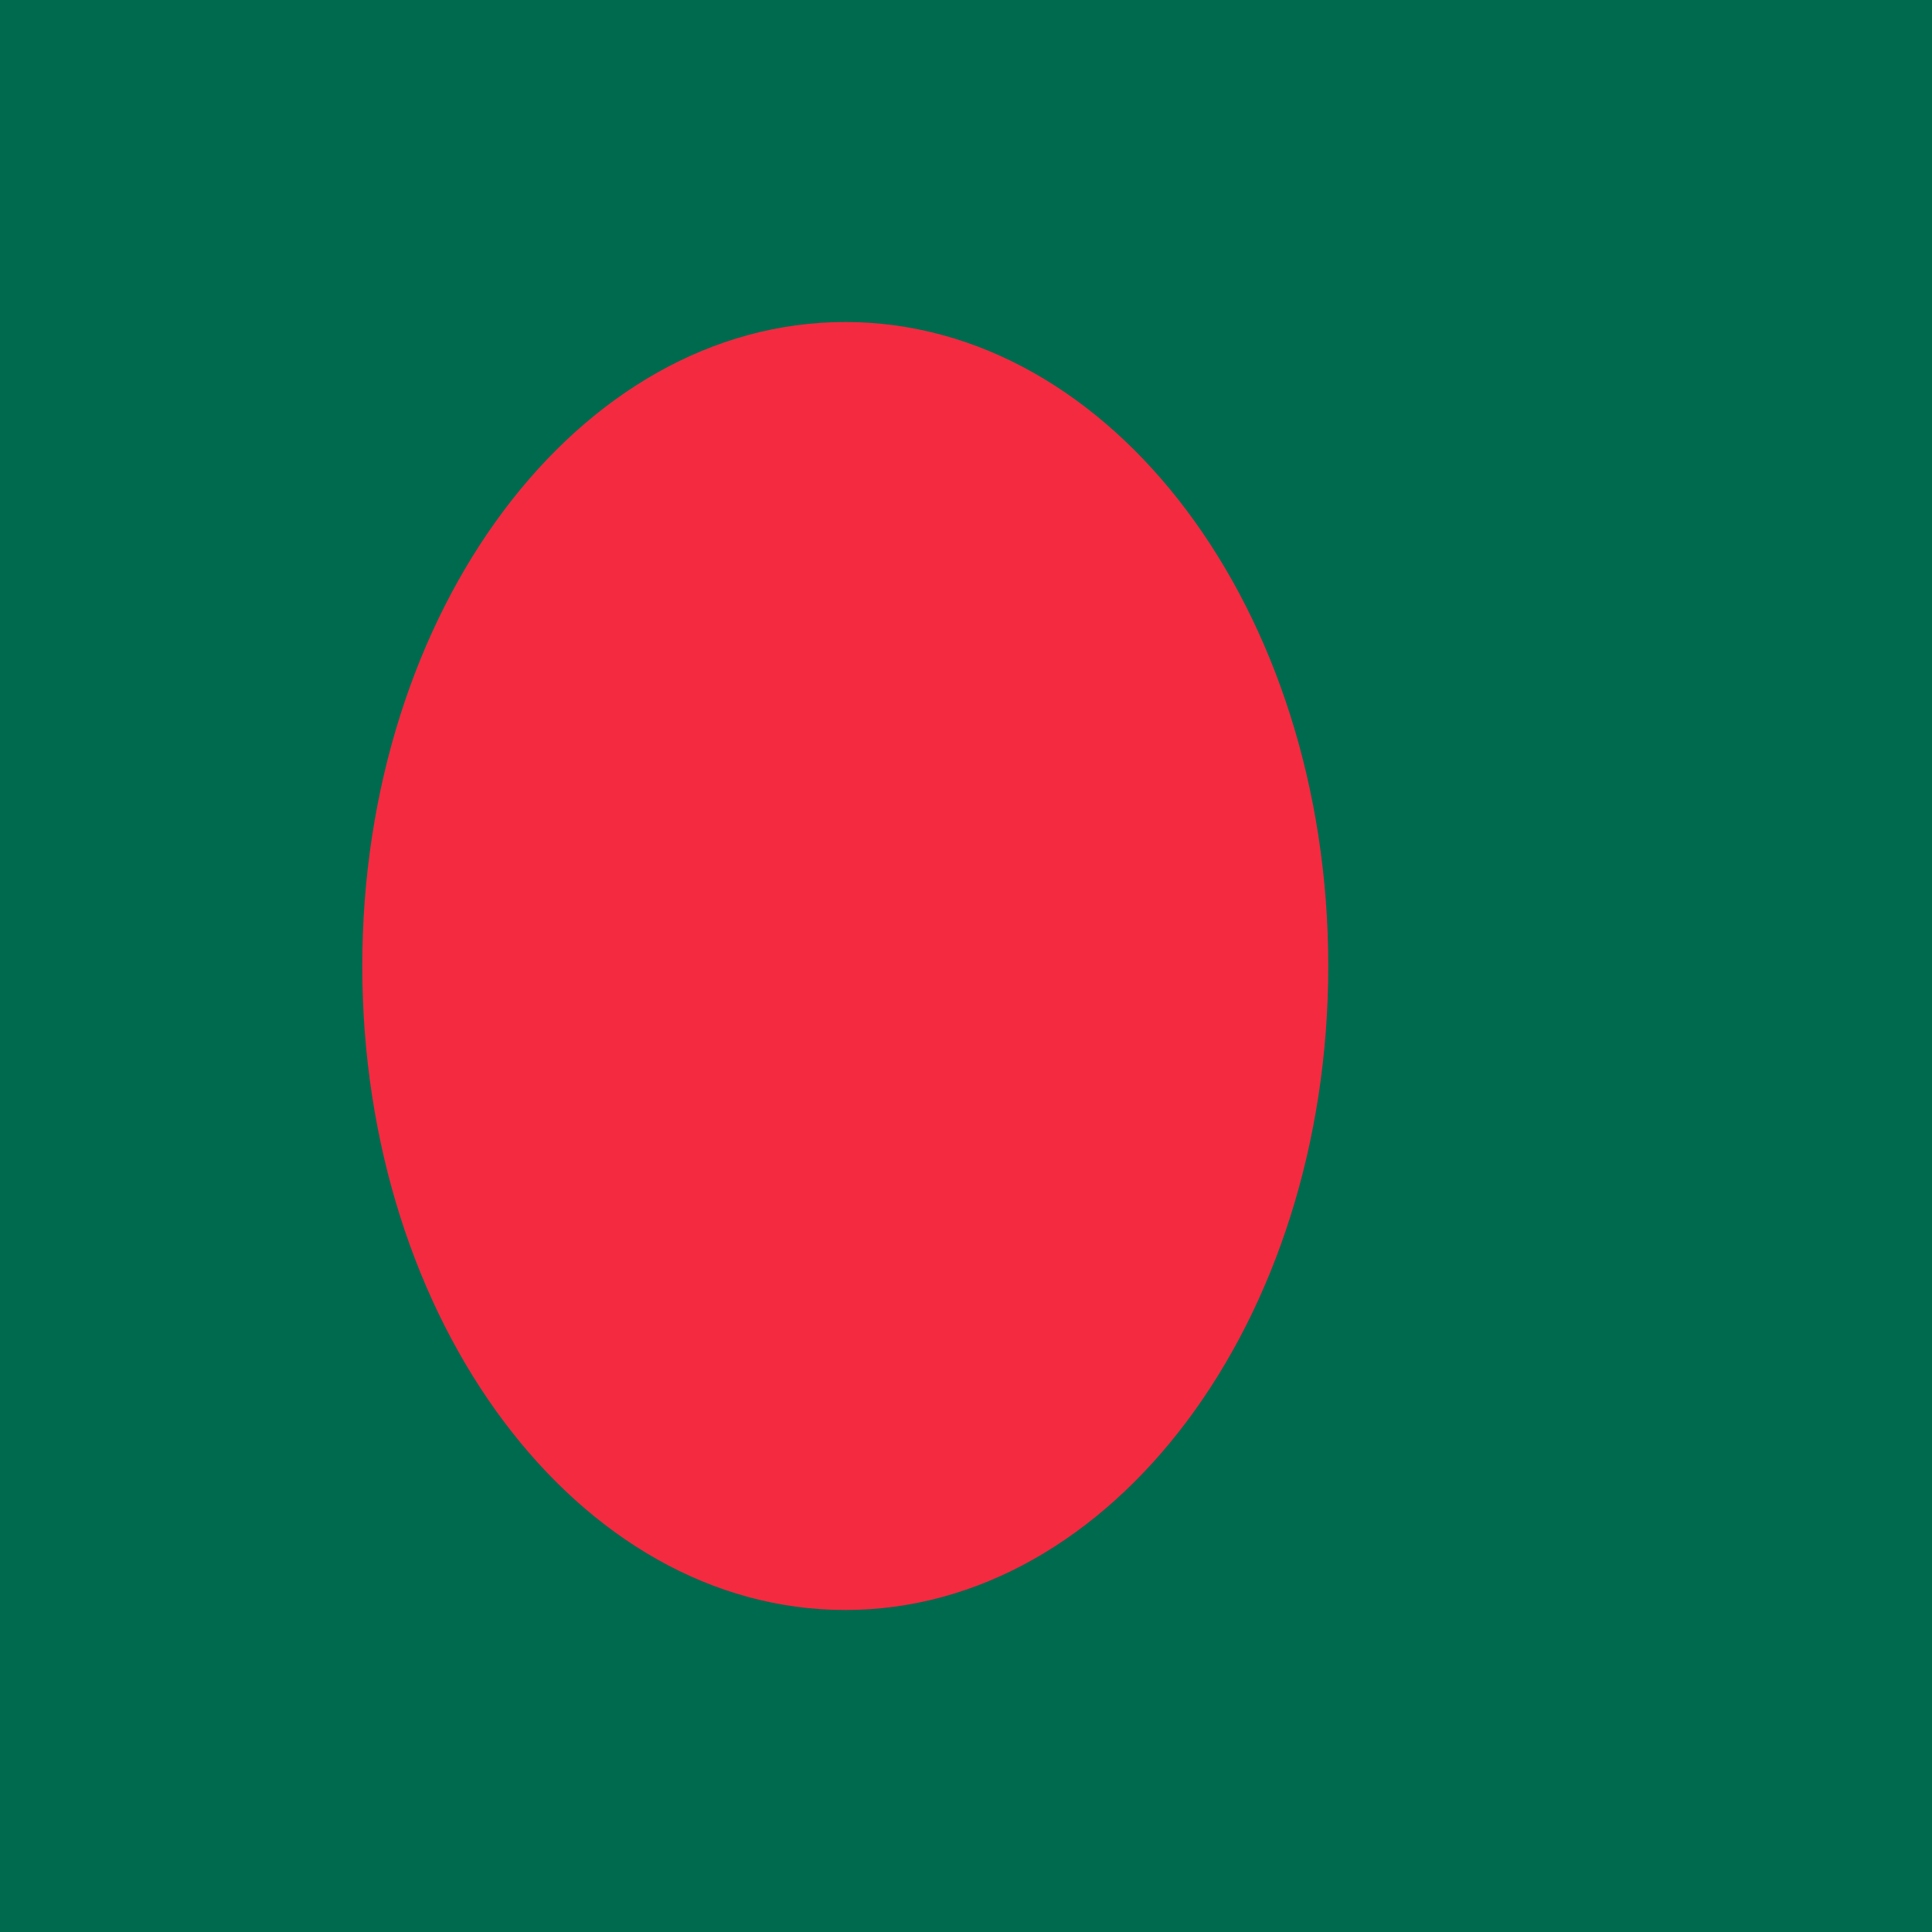 <svg width="45" height="45" viewBox="0 0 45 45" fill="none" xmlns="http://www.w3.org/2000/svg">
<g clip-path="url(#clip0_45_4528)">
<path d="M0 0H45V45H0V0Z" fill="#006A4E"/>
<path d="M19.688 37.5C25.901 37.5 30.938 30.784 30.938 22.5C30.938 14.216 25.901 7.5 19.688 7.5C13.474 7.5 8.438 14.216 8.438 22.5C8.438 30.784 13.474 37.5 19.688 37.5Z" fill="#F42A41"/>
</g>
<defs>
<clipPath id="clip0_45_4528">
<rect width="45" height="45" fill="white"/>
</clipPath>
</defs>
</svg>
